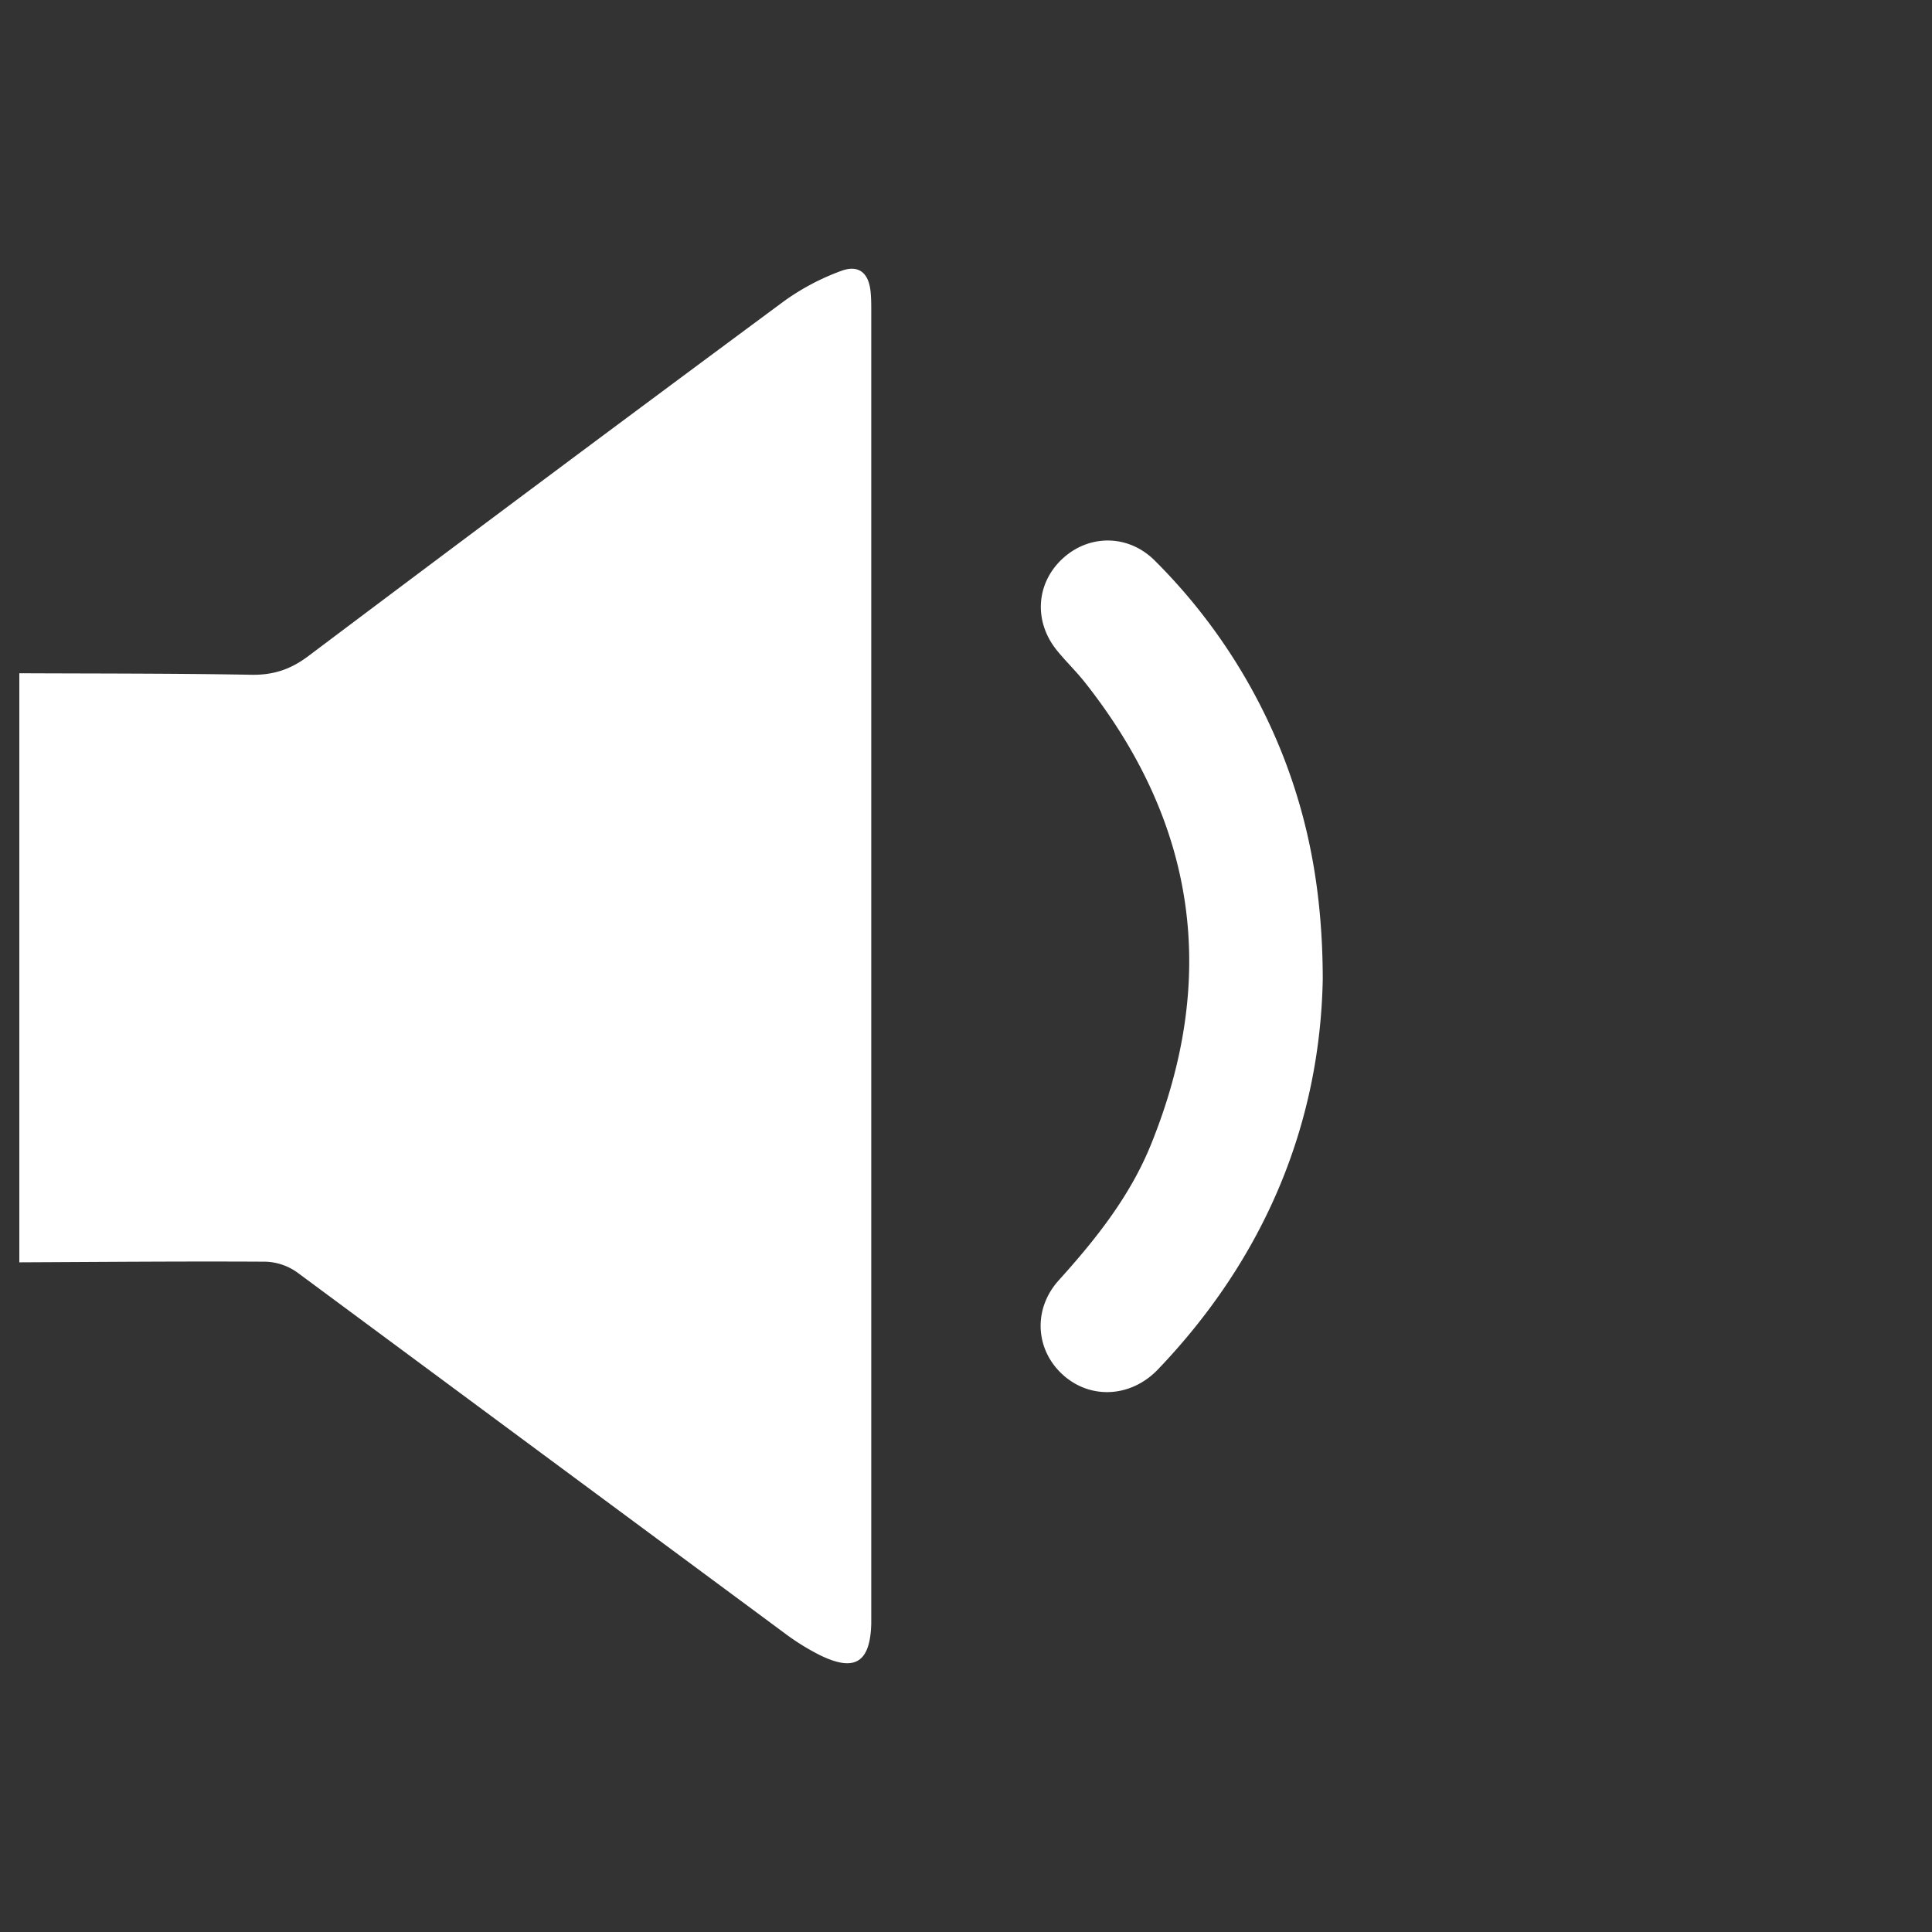 <svg xmlns="http://www.w3.org/2000/svg" viewBox="0 0 1000 1000">
  <rect x="0" y="0" width="1000" height="1000" fill="#333333" stroke="none"/>
  <defs>
    <style>
      .cls-1 {
        fill: #fff;
      }
    </style>
  </defs>
  <title>volume low</title>
  <g id="volume_low" data-name="volume low">
    <g>
      <path class="cls-1" d="M10,348.47c40,.19,80,.06,120,.79,11.38.2,20.31-2.7,29.53-9.63Q282.4,247.2,406,155.75a122.68,122.68,0,0,1,29.13-15.43c9.28-3.54,14.51.85,15.49,10.68.38,3.78.34,7.61.34,11.42V840.58c-.61,20-8.58,25-26.82,16A122.07,122.07,0,0,1,405.66,845Q279.73,751.81,153.85,658.61a29.79,29.79,0,0,0-16.28-5.56c-42.52-.26-85,.14-127.57.33Z"/>
      <path class="cls-1" d="M684.66,506.68c-1.4,74.71-29.73,144-85.28,202.1-13.8,14.43-34.5,15.71-48.78,3.22C536,699.23,534.31,677.89,548,662.69c19.26-21.33,37-43.65,47.82-70.48Q648.22,462.73,561.39,353c-4.53-5.7-9.85-10.78-14.42-16.46-12.22-15.17-10.65-35.21,3.52-47.85,13.79-12.29,33.83-12,47.31,1.56a294.86,294.86,0,0,1,65.66,99.33C677.66,425.31,684.57,462.57,684.66,506.68Z"/>
    </g>
  </g>
</svg>
